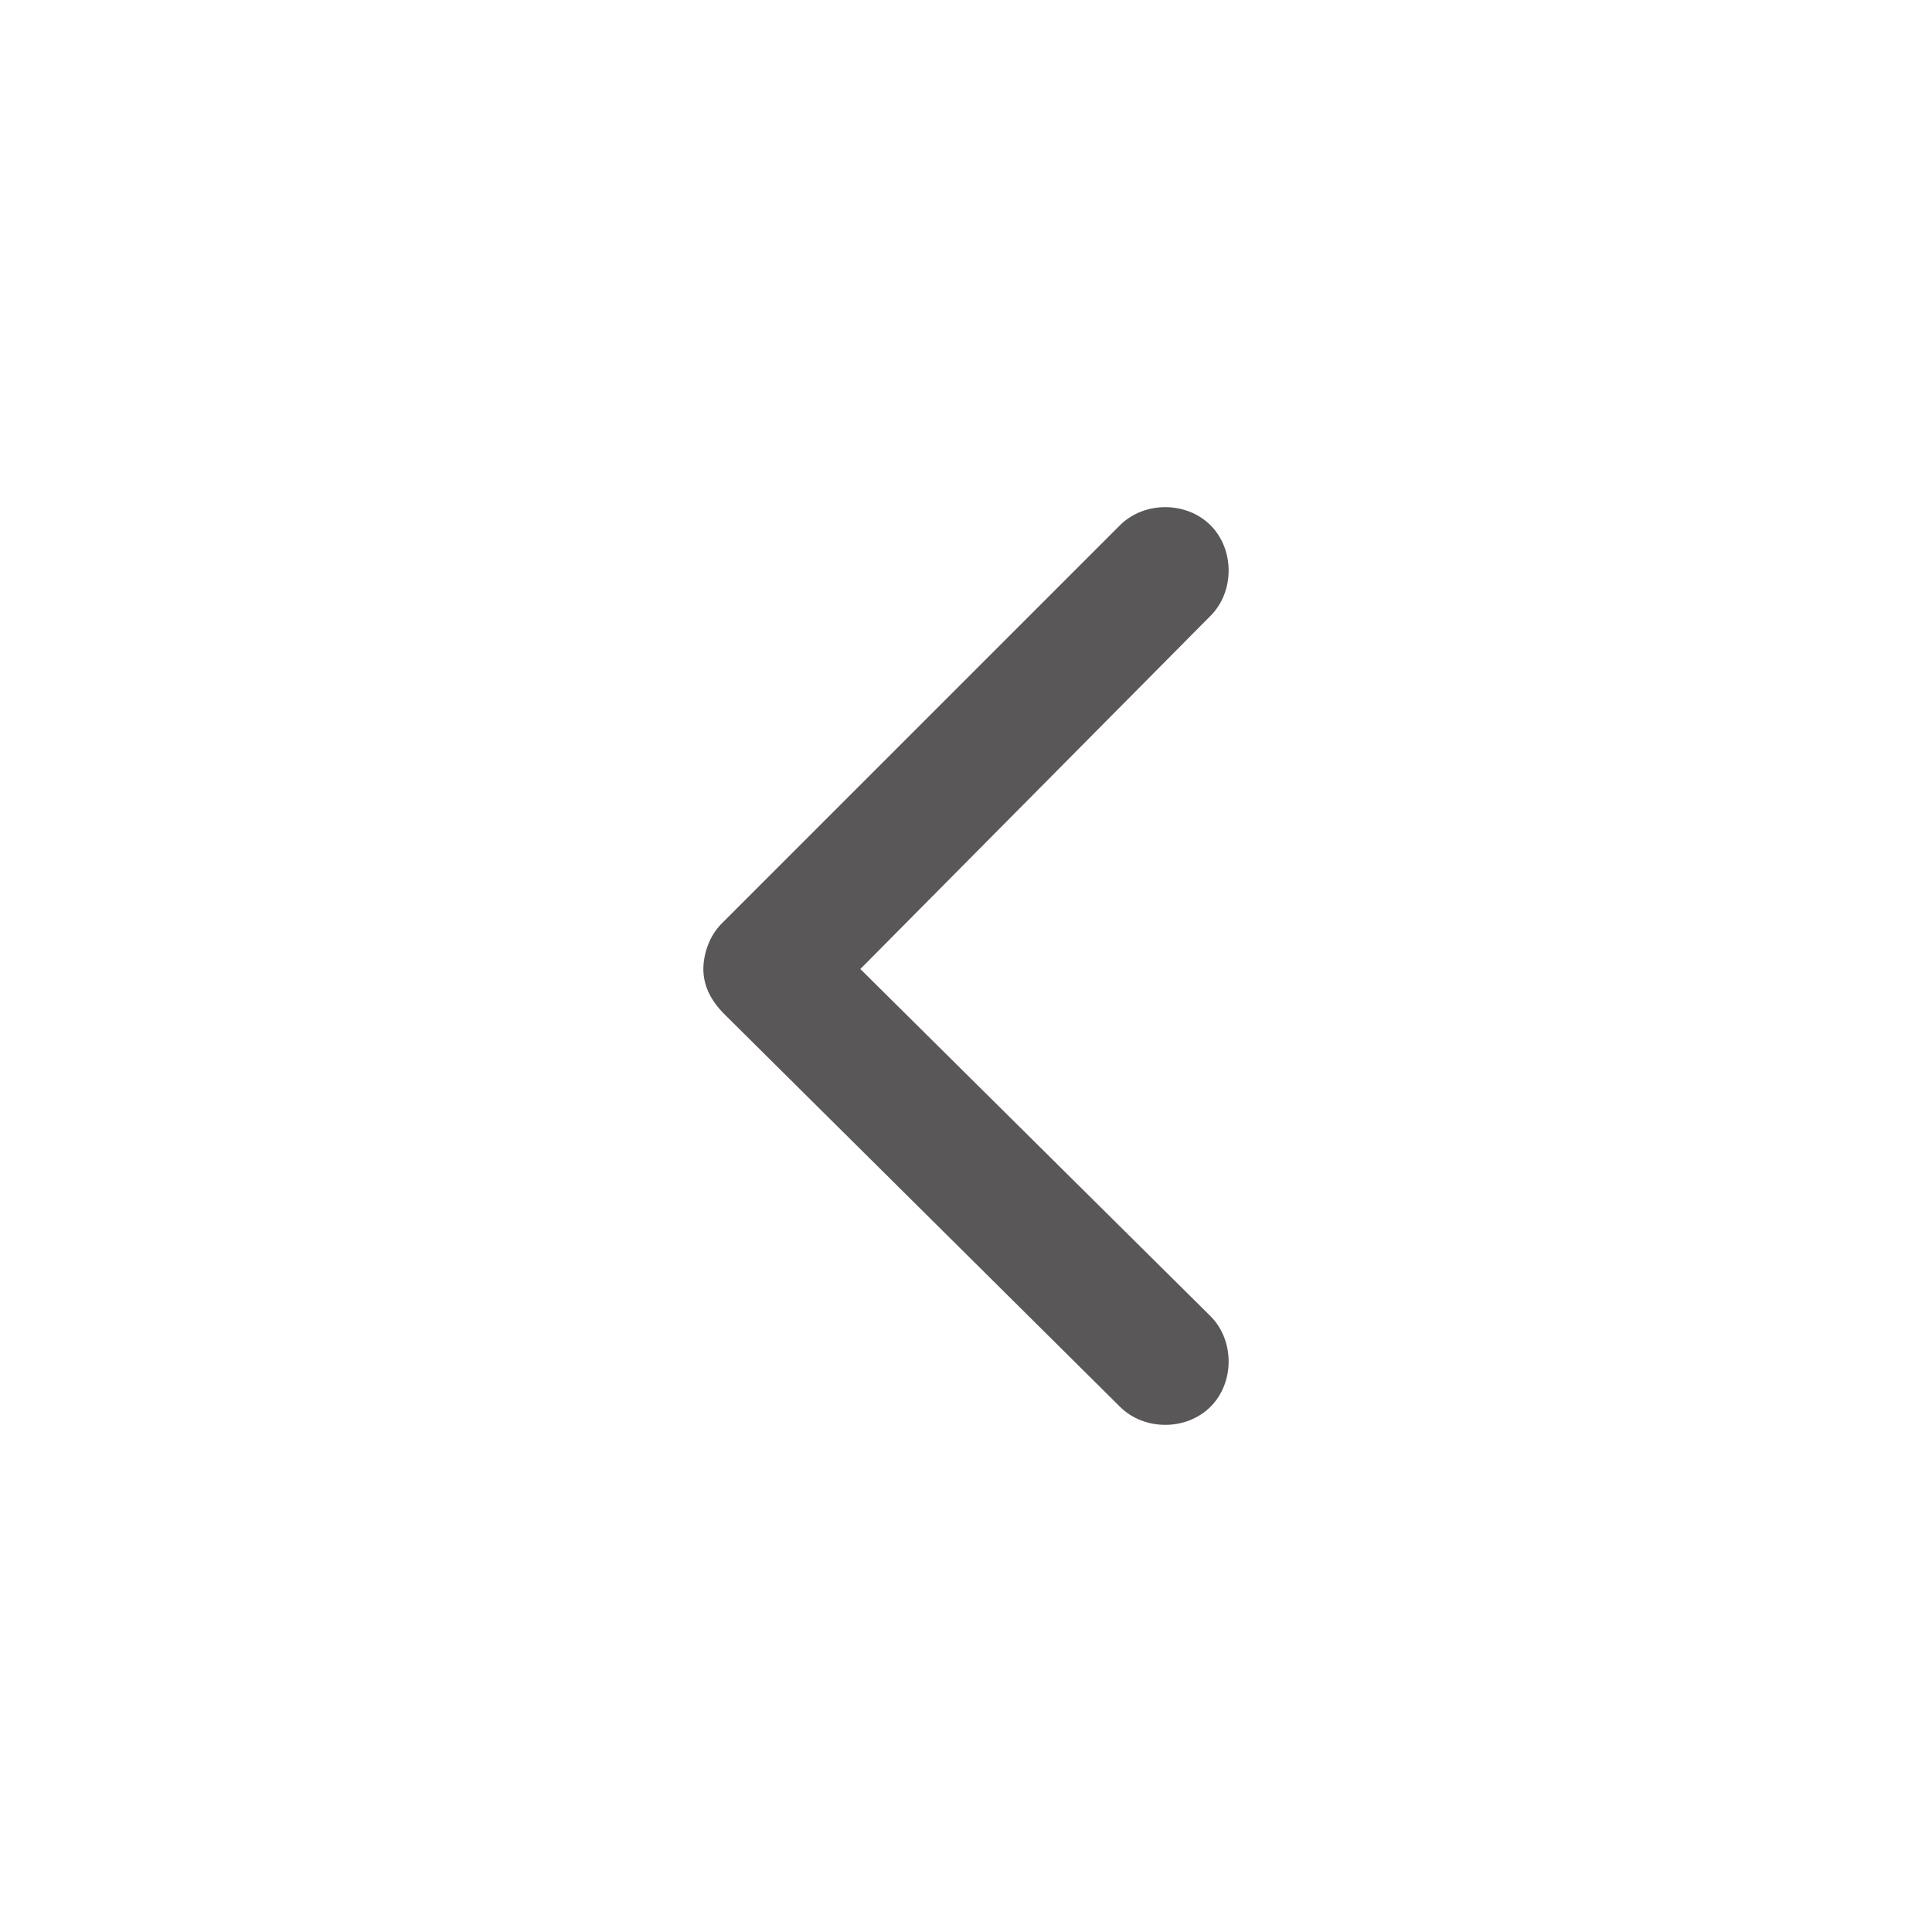 <?xml version="1.0" encoding="utf-8"?>
<!-- Generator: Adobe Illustrator 23.0.3, SVG Export Plug-In . SVG Version: 6.00 Build 0)  -->
<svg version="1.1" id="Layer_1" xmlns="http://www.w3.org/2000/svg" xmlns:xlink="http://www.w3.org/1999/xlink" x="0px" y="0px"
	 viewBox="0 0 64 64" style="enable-background:new 0 0 64 64;" xml:space="preserve">
<style type="text/css">
	.st0{fill:#595757;}
</style>
<path class="st0" d="M23.3,32.1c0-0.5,0.2-1.1,0.6-1.5l13.2-13.2c0.8-0.8,2.2-0.8,3,0s0.8,2.2,0,3L28.5,32.1l11.6,11.5
	c0.8,0.8,0.8,2.2,0,3s-2.2,0.8-3,0L24,33.6C23.5,33.1,23.3,32.6,23.3,32.1L23.3,32.1z"/>
</svg>
